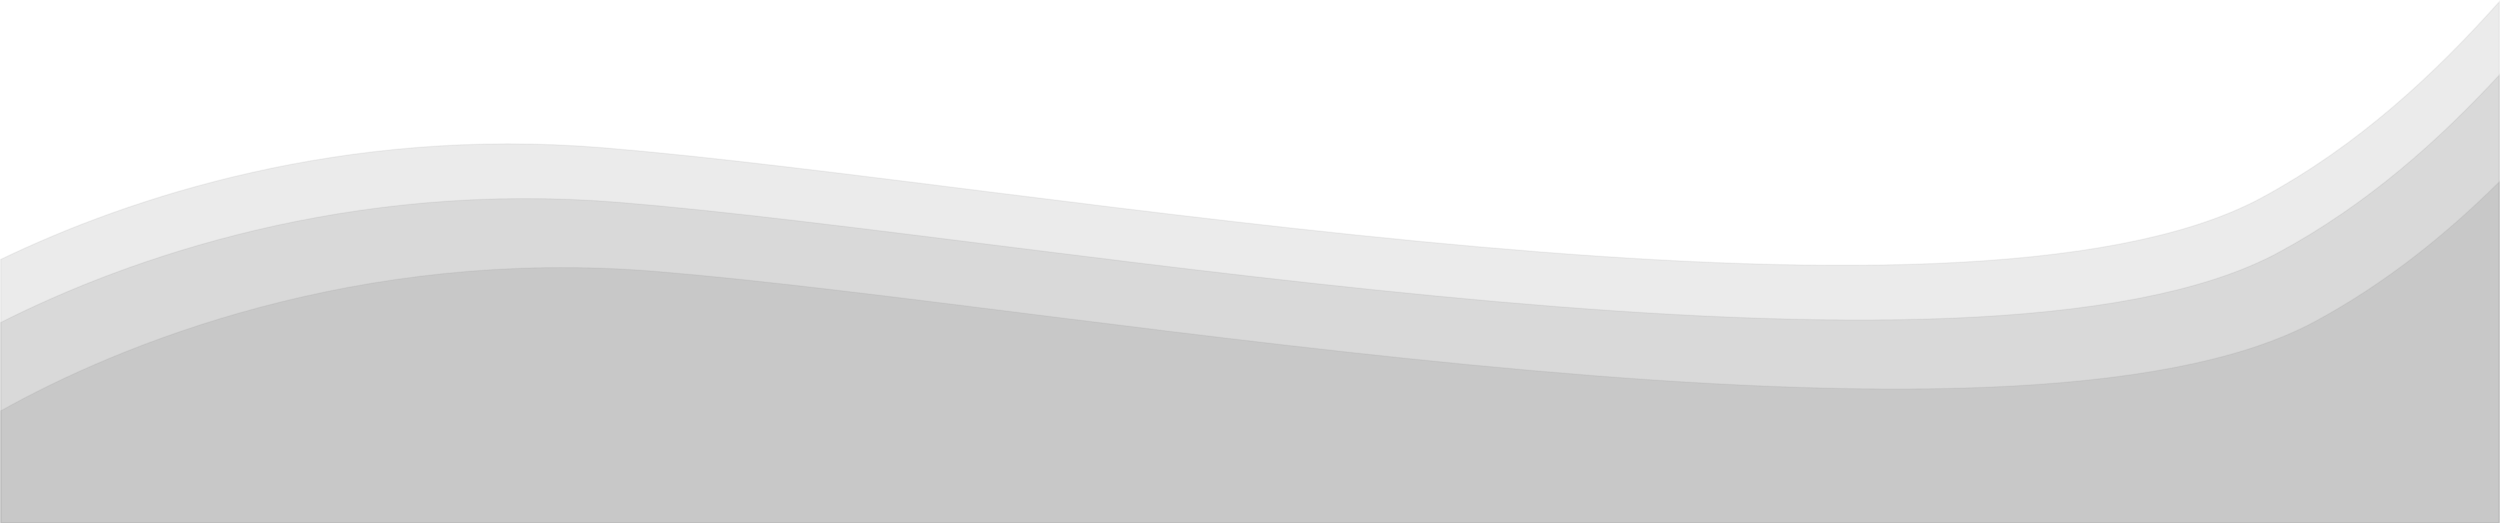 <svg xmlns="http://www.w3.org/2000/svg" width="1920" height="402.014" viewBox="0 0 1920 402.014">
  <path id="Path_1518" data-name="Path 1518" d="M-18656-2668.5v-202.233c98.855-47.646,262.838-102.152,462.252-85.837,326.648,26.725,1042.311,163.322,1273.93,38.6,74.334-40.025,133.369-95.337,182.813-150.733v400.2Z" transform="translate(18656.5 3070.014)" stroke="#707070" stroke-width="1" opacity="0.08"/>
  <path id="Path_1517" data-name="Path 1517" d="M-18669-2668.5v-153.823c97.107-48.985,266.83-109.3,475.256-92.245,326.648,26.725,1042.311,163.322,1273.93,38.6,67.93-36.577,123.08-85.917,169.814-136.425V-2668.5Z" transform="translate(18669.5 3070.014)" stroke="#707070" stroke-width="1" opacity="0.08"/>
  <path id="Path_1519" data-name="Path 1519" d="M-18697-2668.5v-85.952c90.092-50.417,273.078-125.95,503.256-107.118,326.648,26.725,1042.311,163.322,1273.93,38.6,54.824-29.52,101.342-67.371,141.813-107.425V-2668.5Z" transform="translate(18697.5 3070.014)" stroke="#707070" stroke-width="1" opacity="0.08"/>
</svg>
